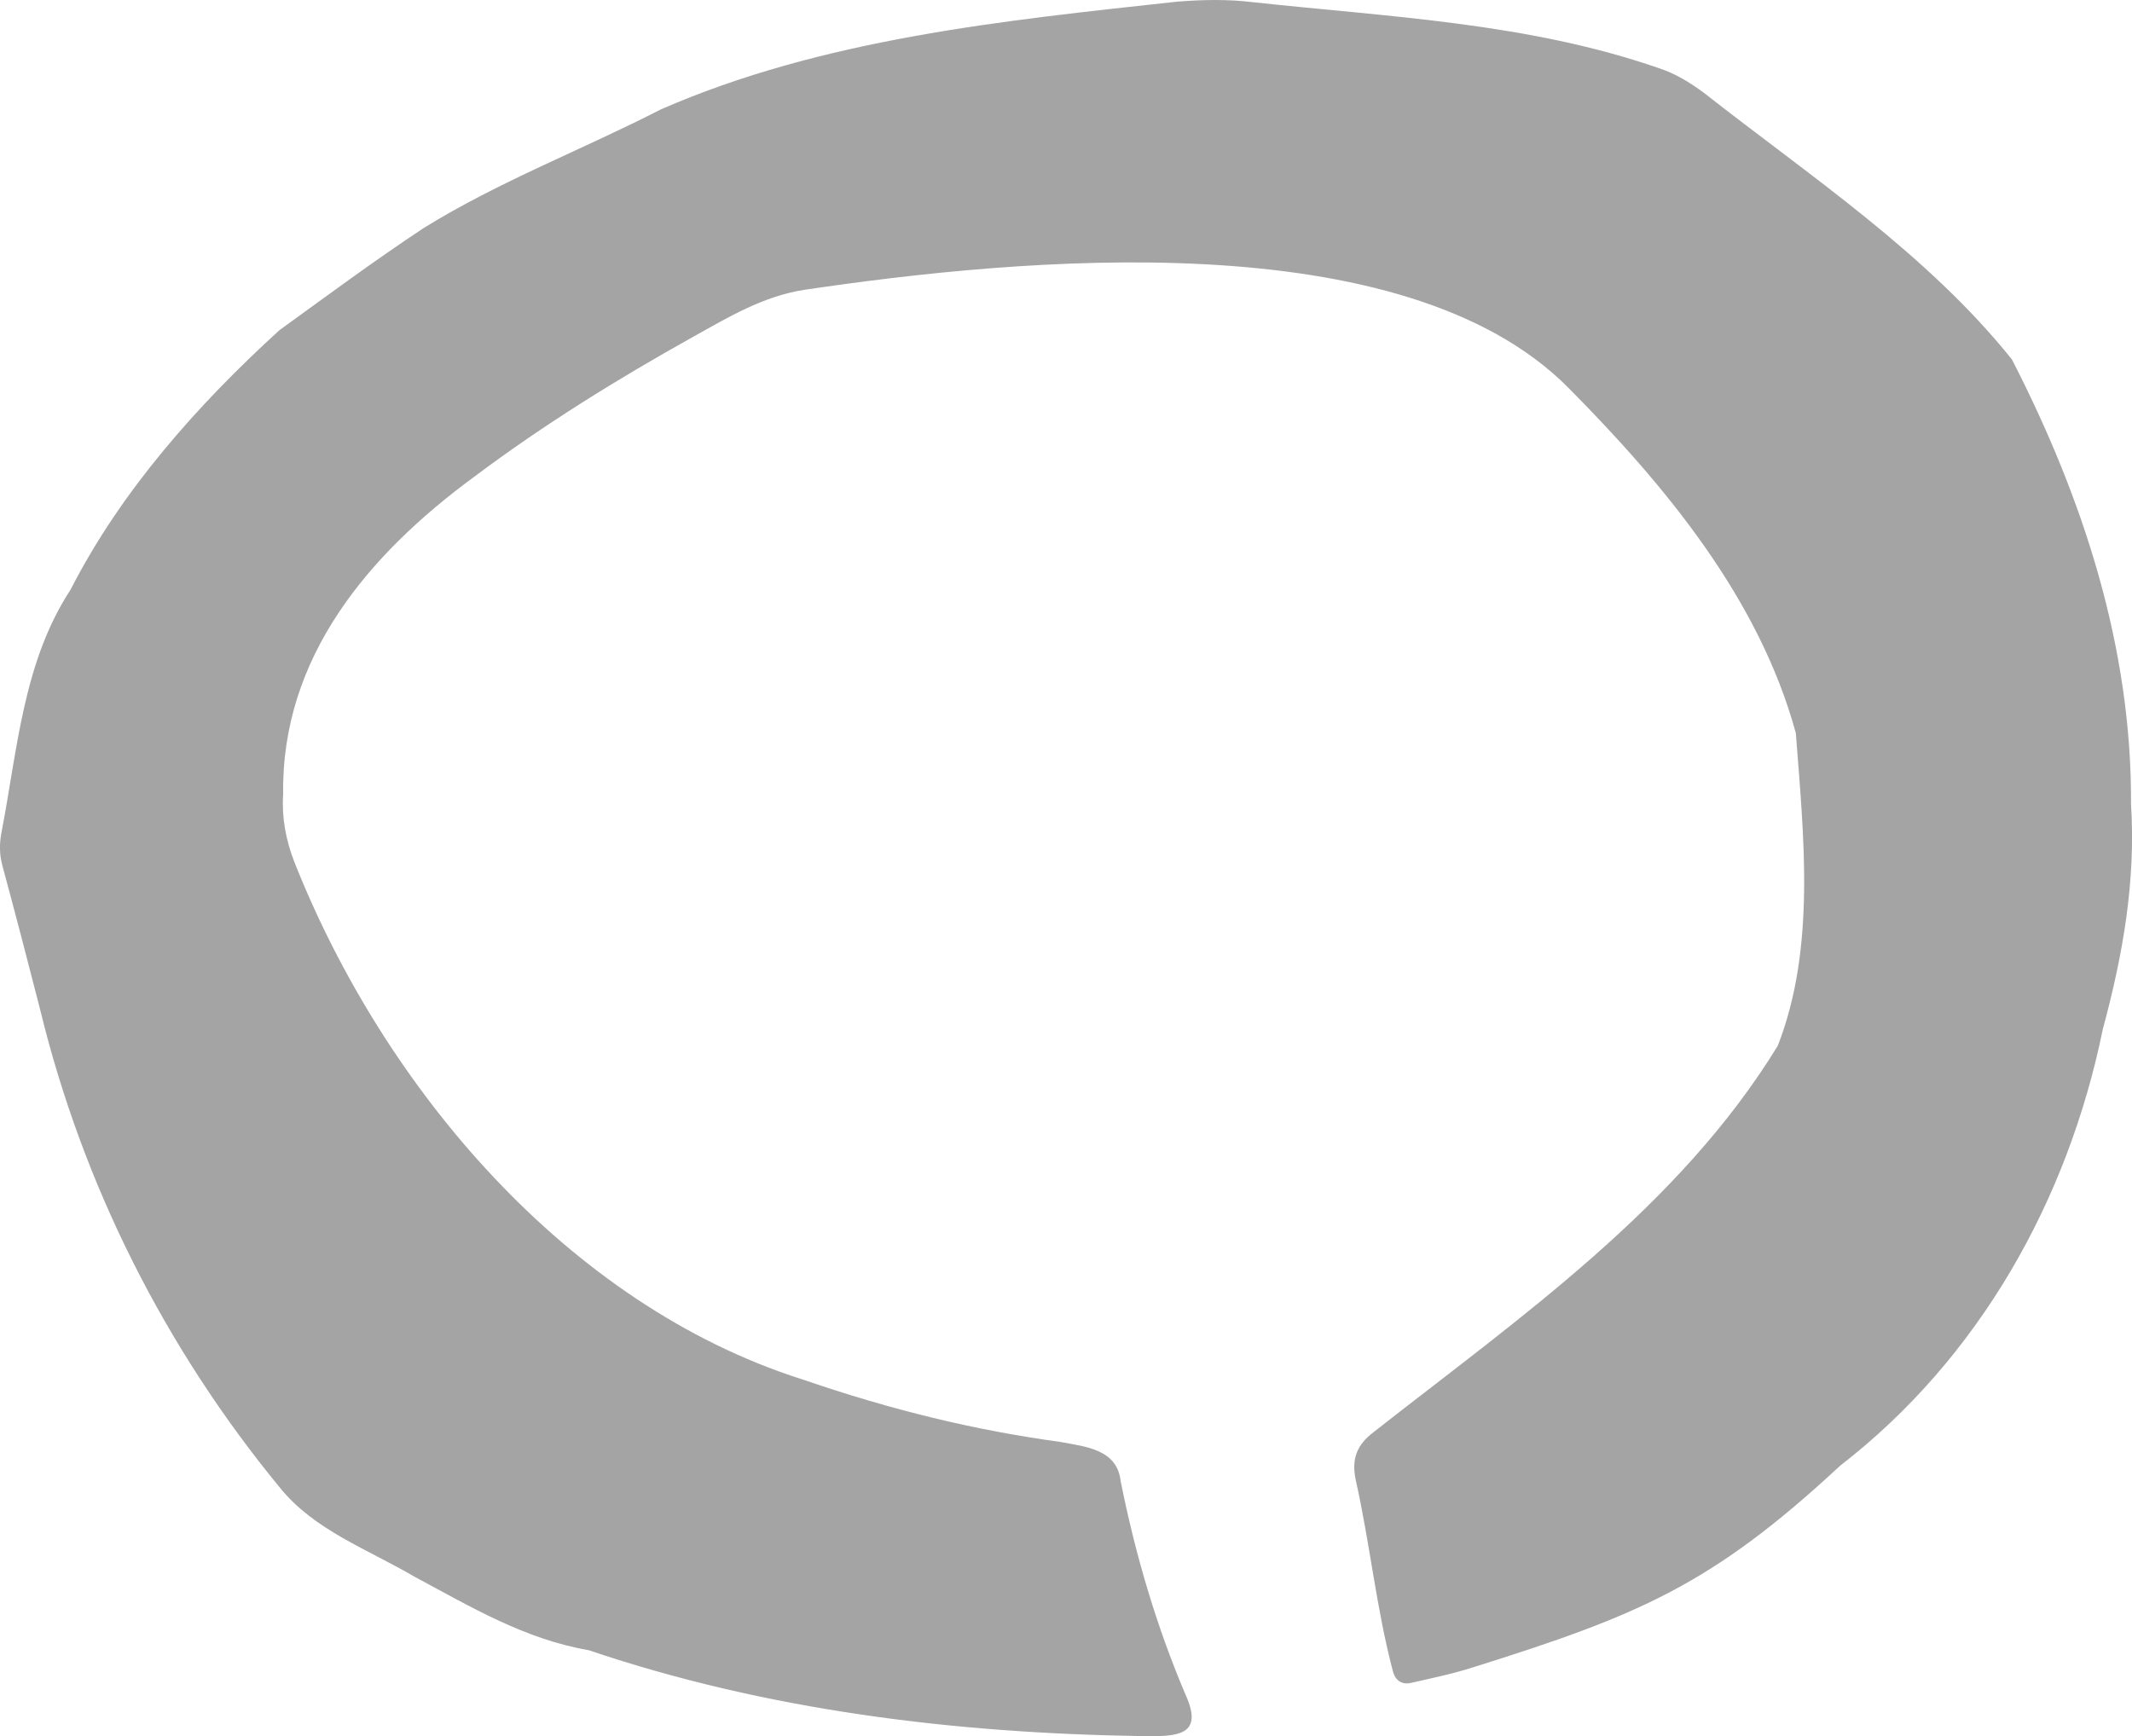 <?xml version="1.0" encoding="UTF-8"?><svg xmlns="http://www.w3.org/2000/svg" viewBox="0 0 196.22 159.82"><defs><style>.d{fill:#a4a4a4;}</style></defs><g id="a"/><g id="b"><g id="c"><path class="d" d="M73.77,126.95c8.4,2.89,16.01,4.71,23.8,5.78,2.36,.44,5.25,.68,5.57,3.61,1.35,6.74,3.27,13.3,5.96,19.63,1.75,3.83-.75,3.89-3.97,3.84-17.27-.26-34.55-2.36-50.96-7.91-5.89-1.01-10.88-4.01-16.02-6.76-4.24-2.5-9.23-4.27-12.39-8.2-10.56-12.84-18.14-27.86-22.07-44.03-1.13-4.42-2.28-8.83-3.47-13.23-.27-1-.28-1.96-.1-2.96,1.49-7.68,1.99-15.74,6.38-22.45,4.65-9.1,11.7-17.02,19.21-23.87,4.39-3.18,8.75-6.41,13.27-9.4,6.91-4.29,14.6-7.21,21.82-10.92C75.71,3.56,92.32,1.9,108.36,.15c2.29-.18,4.58-.23,6.84,.04,12.58,1.37,25.43,1.9,37.49,6.09,1.51,.49,2.83,1.31,4.11,2.25,9.77,7.67,20.58,14.83,28.37,24.56,6.54,12.74,11.04,26.49,10.96,40.93,.45,7.08-.75,13.9-2.59,20.69-3.22,15.77-11.37,30.3-24.18,40.21-11.83,11-18.6,13.79-33.72,18.54-1.9,.61-3.86,1.02-5.81,1.46-.81,.18-1.41-.25-1.62-1.03-1.54-5.8-2.12-11.8-3.43-17.64-.43-1.99,.13-3.27,1.65-4.43,13.46-10.56,28.11-20.72,37.19-35.56,3.52-9.02,2.38-19.3,1.66-28.78-3.39-12.41-12.03-22.8-20.95-31.8-15.21-15.32-50.39-11.95-70.31-9-3.79,.59-6.97,2.51-10.2,4.31-6.98,3.89-13.78,8.1-20.18,12.9-9.67,7.1-17.76,16.57-17.58,29.21-.14,2.15,.24,4.21,1.04,6.27,8.24,20.78,25.11,40.69,46.66,47.58Z"/></g></g></svg>